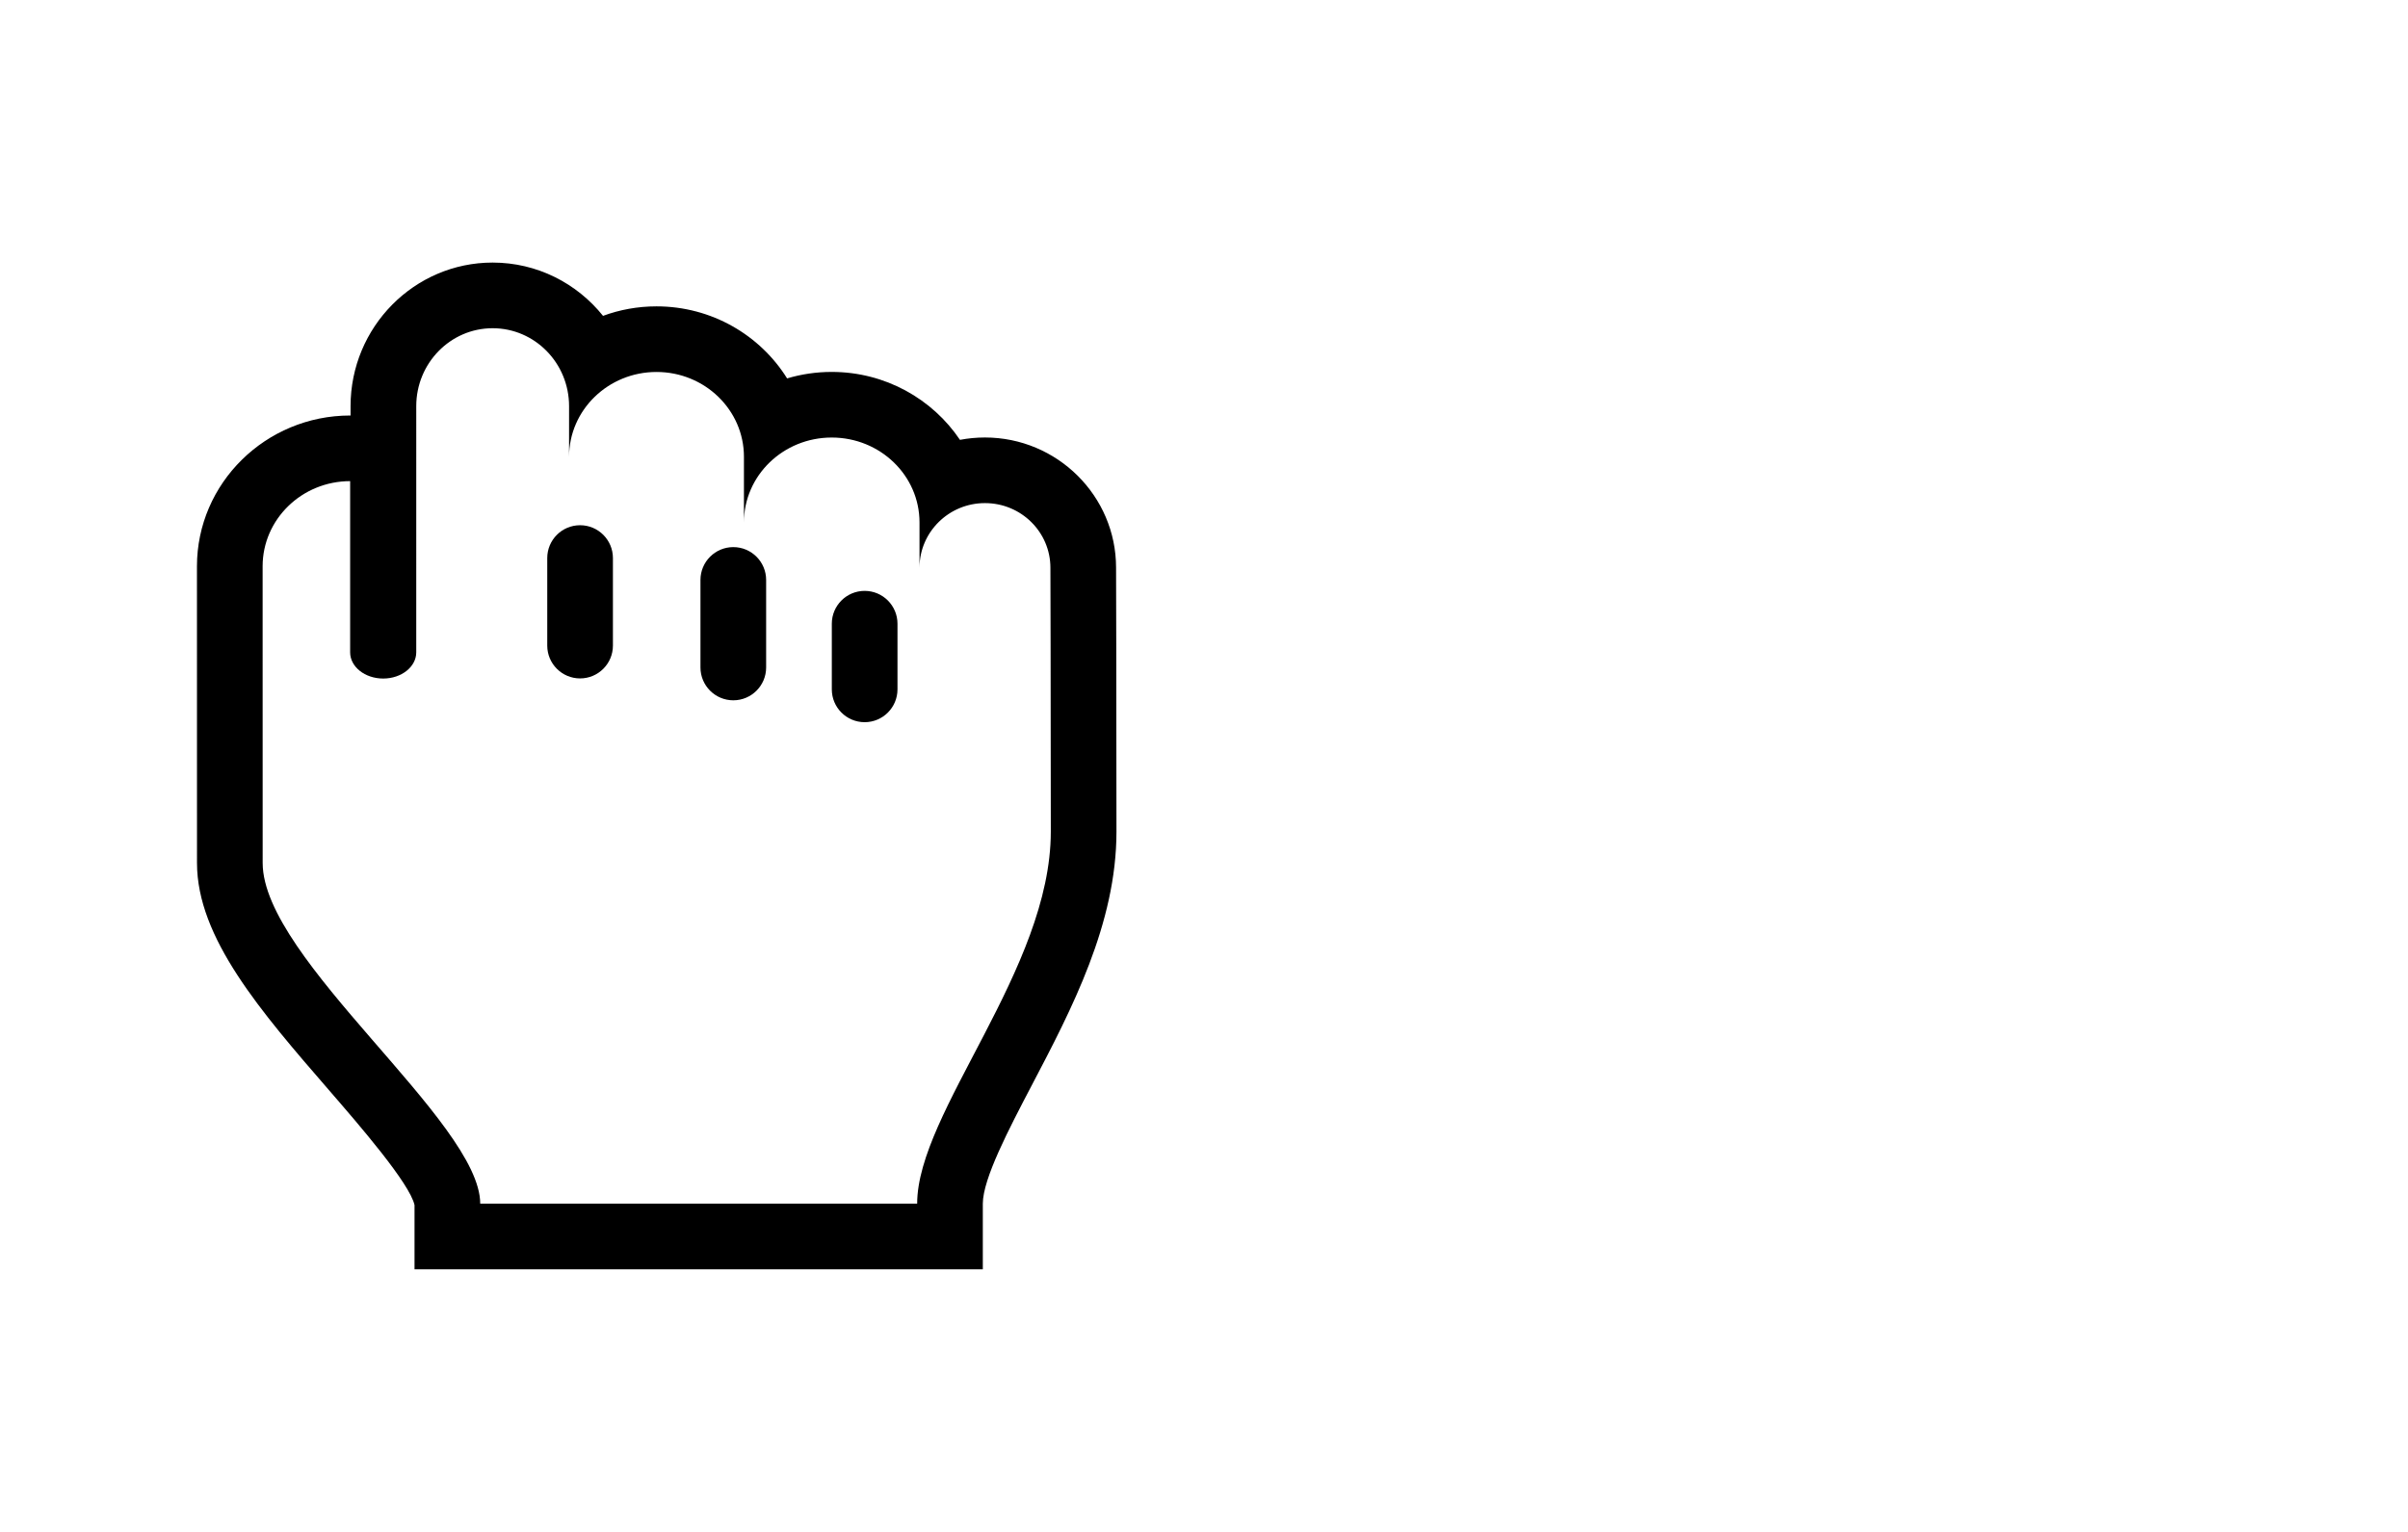 <svg xmlns="http://www.w3.org/2000/svg" xmlns:xlink="http://www.w3.org/1999/xlink" version="1.1" x="0px" y="0px" viewBox="20 15 110 70" enable-background="new 0 0 100 100" xml:space="preserve"><g><path fill="#000000" d="M42.504,29.998c1.93,0,3.492,1.596,3.492,3.564v2.312c0-2.141,1.789-3.877,3.994-3.877   c2.207,0,3.994,1.736,3.994,3.877v2.998c0-2.143,1.795-3.879,4.01-3.879s4.01,1.736,4.01,3.879v2.062   c0.006-1.627,1.342-2.945,2.99-2.945c1.652,0,2.99,1.322,2.99,2.955c0,0,0.018,5.771,0.018,12.059   c0,6.289-6.105,12.816-6.105,16.998c-5.188,0-16.437,0-19.96,0c0-3.746-9.938-11.148-9.938-15.568   c0-0.053-0.002-13.557-0.002-13.557c0-2.146,1.789-3.889,3.998-3.891v7.824c0,0.66,0.676,1.197,1.51,1.197s1.51-0.537,1.51-1.197   V33.562C39.014,31.594,40.577,29.998,42.504,29.998 M42.504,26.998c-3.578,0-6.49,2.944-6.49,6.564v0.424h-0.021   c-3.857,0.003-6.996,3.095-6.996,6.891l0.002,13.557c0,3.42,2.919,6.789,6.009,10.356c1.39,1.604,3.707,4.279,3.928,5.274v2.938h3   h19.96h3v-3c0-1.14,1.193-3.418,2.246-5.429c1.811-3.453,3.859-7.367,3.859-11.569c0-6.292-0.018-12.067-0.018-12.067   c0-3.274-2.686-5.946-5.99-5.946c-0.389,0-0.771,0.037-1.141,0.108c-1.256-1.868-3.412-3.104-5.859-3.104   c-0.707,0-1.391,0.104-2.037,0.296c-1.23-1.973-3.445-3.292-5.966-3.292c-0.859,0-1.683,0.153-2.443,0.434   C46.356,27.948,44.538,26.998,42.504,26.998L42.504,26.998z"/><path fill-rule="evenodd" clip-rule="evenodd" fill="#000000" d="M46.499,39c0.828,0,1.5,0.672,1.5,1.5v4   c0,0.828-0.672,1.5-1.5,1.5s-1.5-0.672-1.5-1.5v-4C44.999,39.672,45.67,39,46.499,39z"/><path fill-rule="evenodd" clip-rule="evenodd" fill="#000000" d="M53.498,40c0.828,0,1.5,0.672,1.5,1.5v4   c0,0.828-0.672,1.5-1.5,1.5s-1.5-0.672-1.5-1.5v-4C51.998,40.672,52.67,40,53.498,40z"/><path fill-rule="evenodd" clip-rule="evenodd" fill="#000000" d="M59.498,42c0.828,0,1.5,0.672,1.5,1.5v3   c0,0.828-0.672,1.5-1.5,1.5s-1.5-0.672-1.5-1.5v-3C57.998,42.672,58.67,42,59.498,42z"/></g></svg>